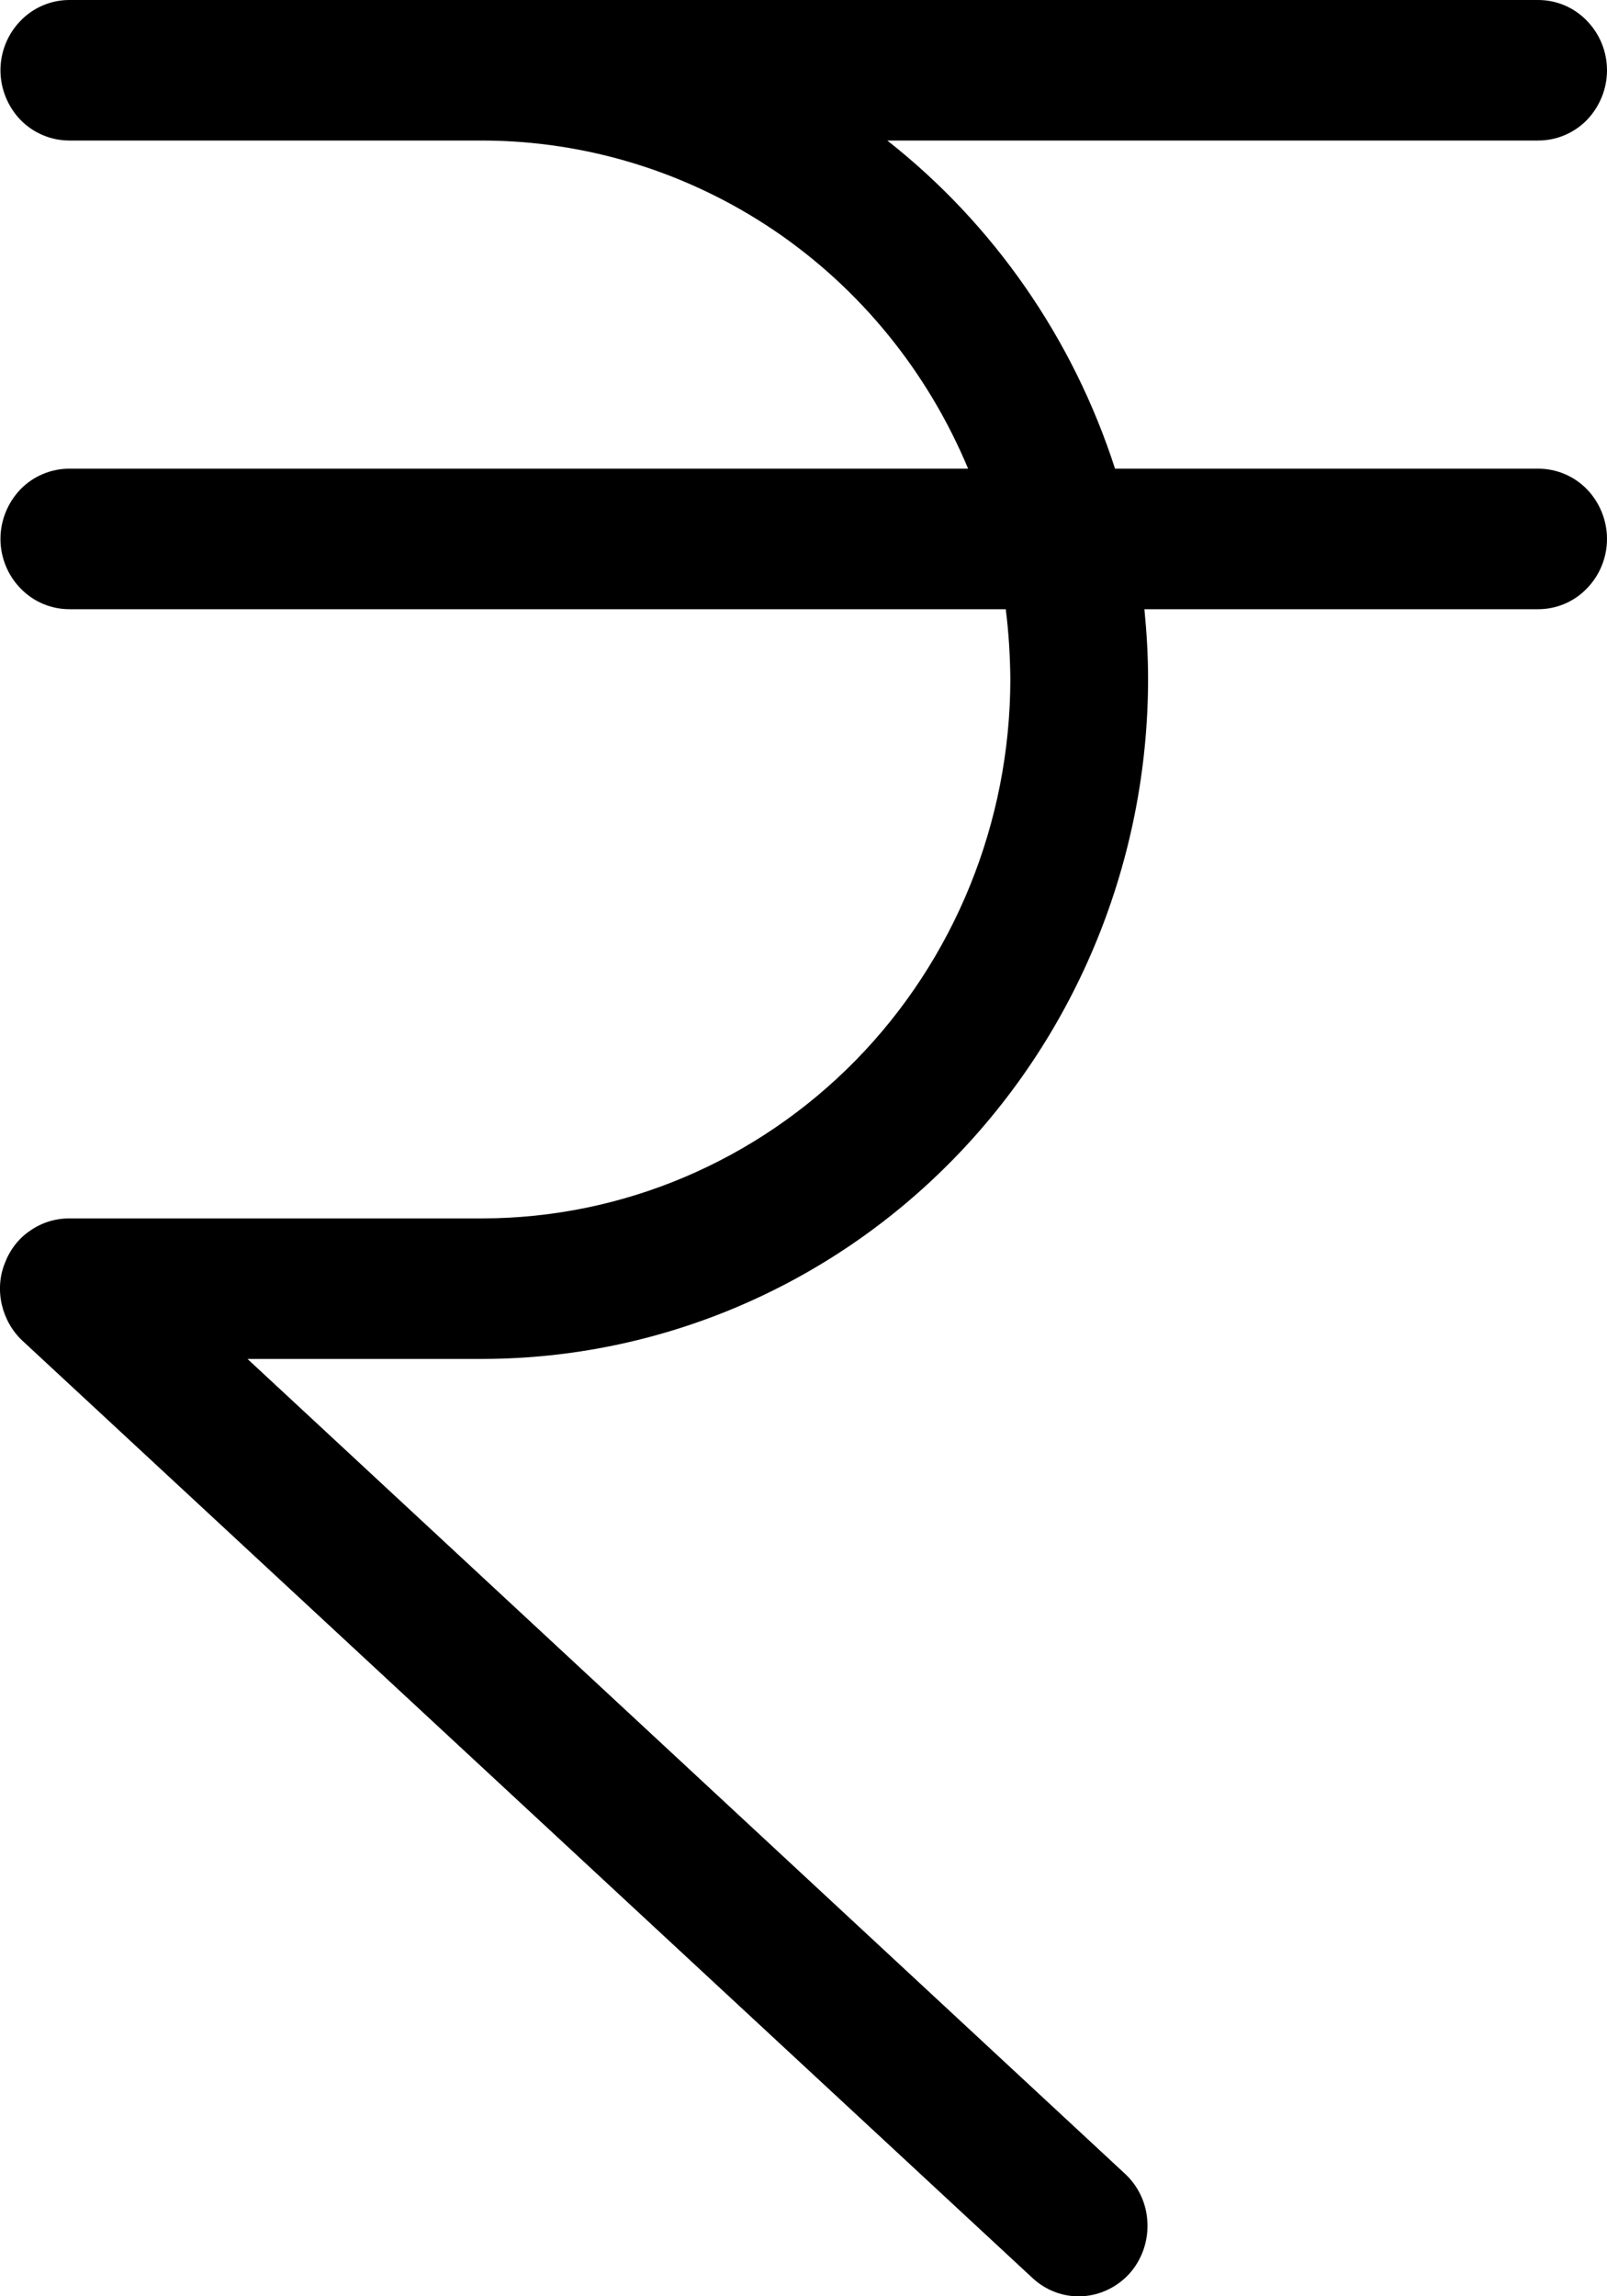 <svg width="7" height="10" viewBox="0 0 7 10" fill="none" xmlns="http://www.w3.org/2000/svg">
<path d="M7 2.347C7 2.428 6.968 2.506 6.912 2.563C6.856 2.621 6.78 2.653 6.7 2.653H4.985C4.995 2.755 5.001 2.857 5.001 2.959C5 3.744 4.694 4.496 4.15 5.051C3.607 5.605 2.87 5.917 2.102 5.918H1.078L4.901 9.467C4.96 9.522 4.995 9.598 4.998 9.679C5.002 9.76 4.974 9.84 4.921 9.9C4.867 9.96 4.792 9.996 4.713 10C4.633 10.004 4.556 9.975 4.497 9.92L0.098 5.839C0.053 5.797 0.022 5.742 0.008 5.682C-0.006 5.622 -0.002 5.558 0.021 5.501C0.043 5.443 0.081 5.393 0.132 5.359C0.182 5.324 0.241 5.306 0.302 5.306H2.102C2.711 5.305 3.295 5.058 3.727 4.618C4.158 4.178 4.4 3.581 4.401 2.959C4.4 2.857 4.394 2.755 4.381 2.653H0.302C0.223 2.653 0.146 2.621 0.09 2.563C0.034 2.506 0.002 2.428 0.002 2.347C0.002 2.266 0.034 2.188 0.09 2.13C0.146 2.073 0.223 2.041 0.302 2.041H4.217C4.04 1.617 3.746 1.256 3.37 1.002C2.993 0.748 2.553 0.613 2.102 0.612H0.302C0.223 0.612 0.146 0.58 0.09 0.523C0.034 0.465 0.002 0.387 0.002 0.306C0.002 0.225 0.034 0.147 0.09 0.09C0.146 0.032 0.223 0 0.302 0H6.7C6.78 0 6.856 0.032 6.912 0.09C6.968 0.147 7 0.225 7 0.306C7 0.387 6.968 0.465 6.912 0.523C6.856 0.58 6.78 0.612 6.7 0.612H3.865C4.328 0.976 4.674 1.474 4.857 2.041H6.7C6.78 2.041 6.856 2.073 6.912 2.13C6.968 2.188 7 2.266 7 2.347Z" fill="black"/>
</svg>
